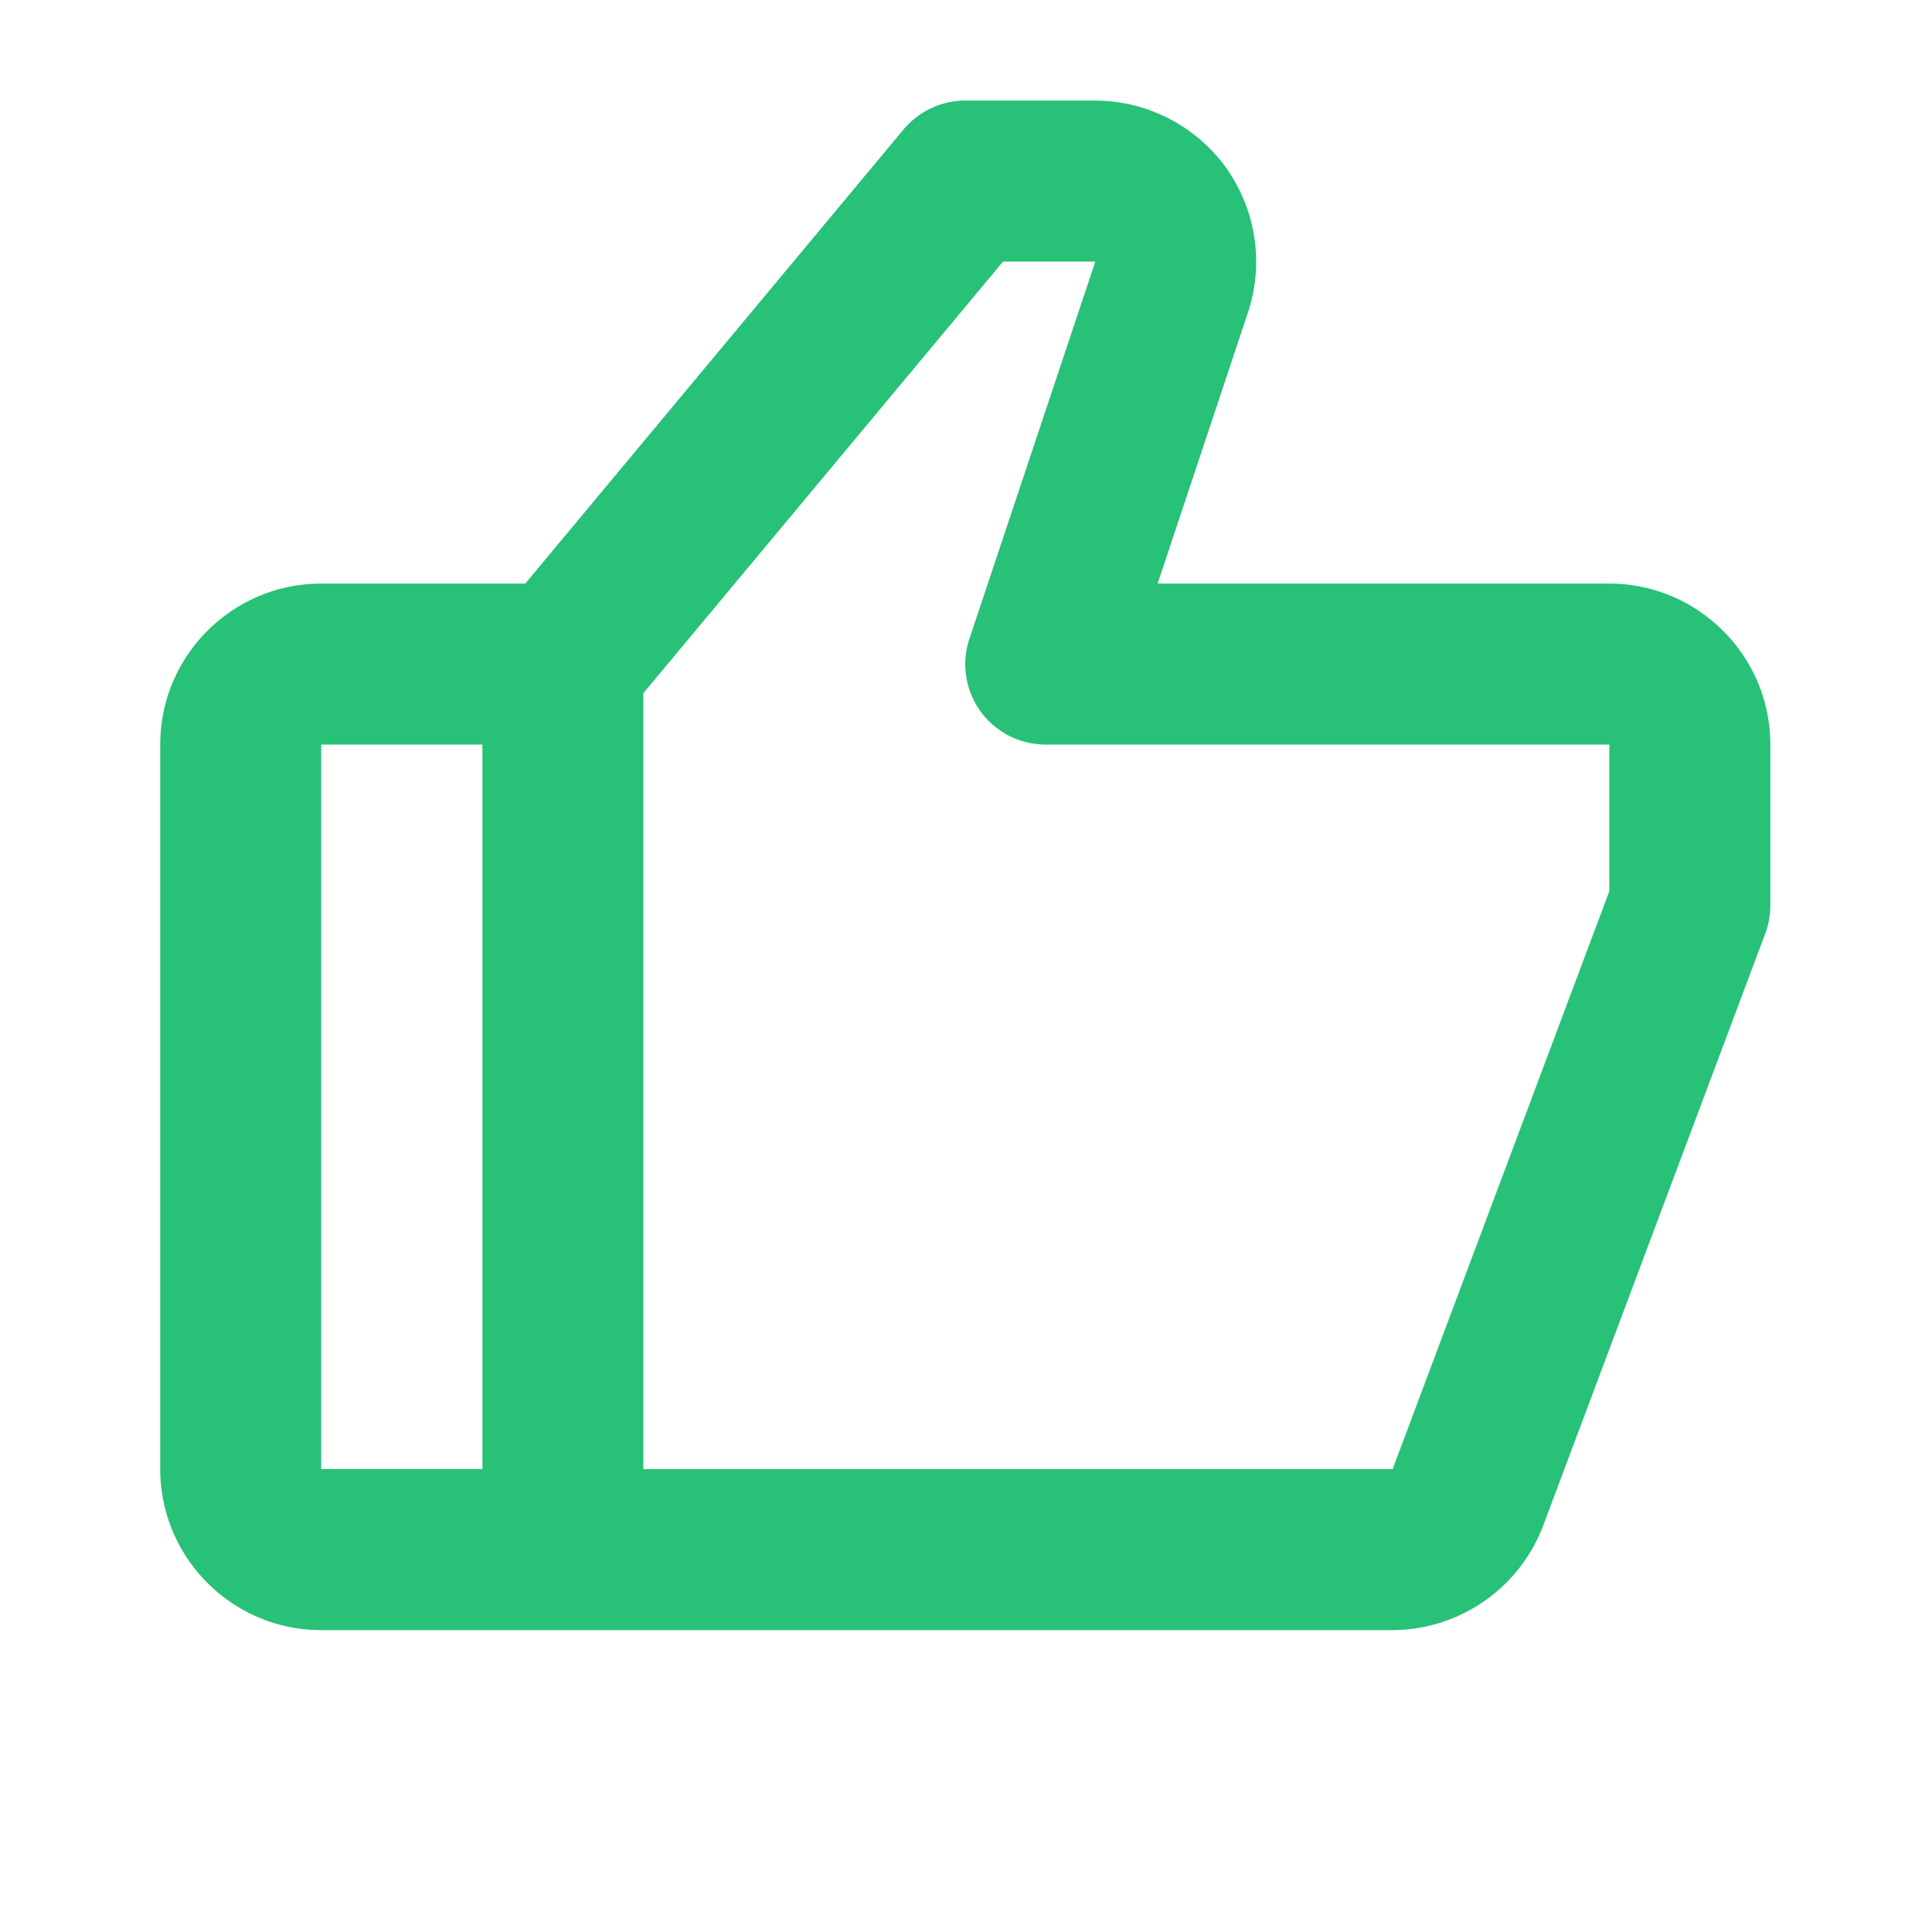 <svg xmlns="http://www.w3.org/2000/svg" width="16" height="16" fill="none"><path fill="#27C177" d="M13.328 4.833H9.587l.748-2.245a1.338 1.338 0 00-.183-1.201A1.34 1.34 0 009.07.833H7.995a.669.669 0 00-.513.24L4.35 4.833H2.66c-.735 0-1.333.598-1.333 1.333v6c0 .736.598 1.334 1.333 1.334h8.872a1.34 1.34 0 001.248-.866l1.838-4.9a.668.668 0 00.043-.234V6.166c0-.735-.599-1.333-1.334-1.333zM2.661 6.166h1.334v6H2.66v-6zM13.328 7.38l-1.795 4.787H5.328V5.741l2.979-3.575h.764L8.029 5.288a.665.665 0 00.632.878h4.667V7.38z"/></svg>